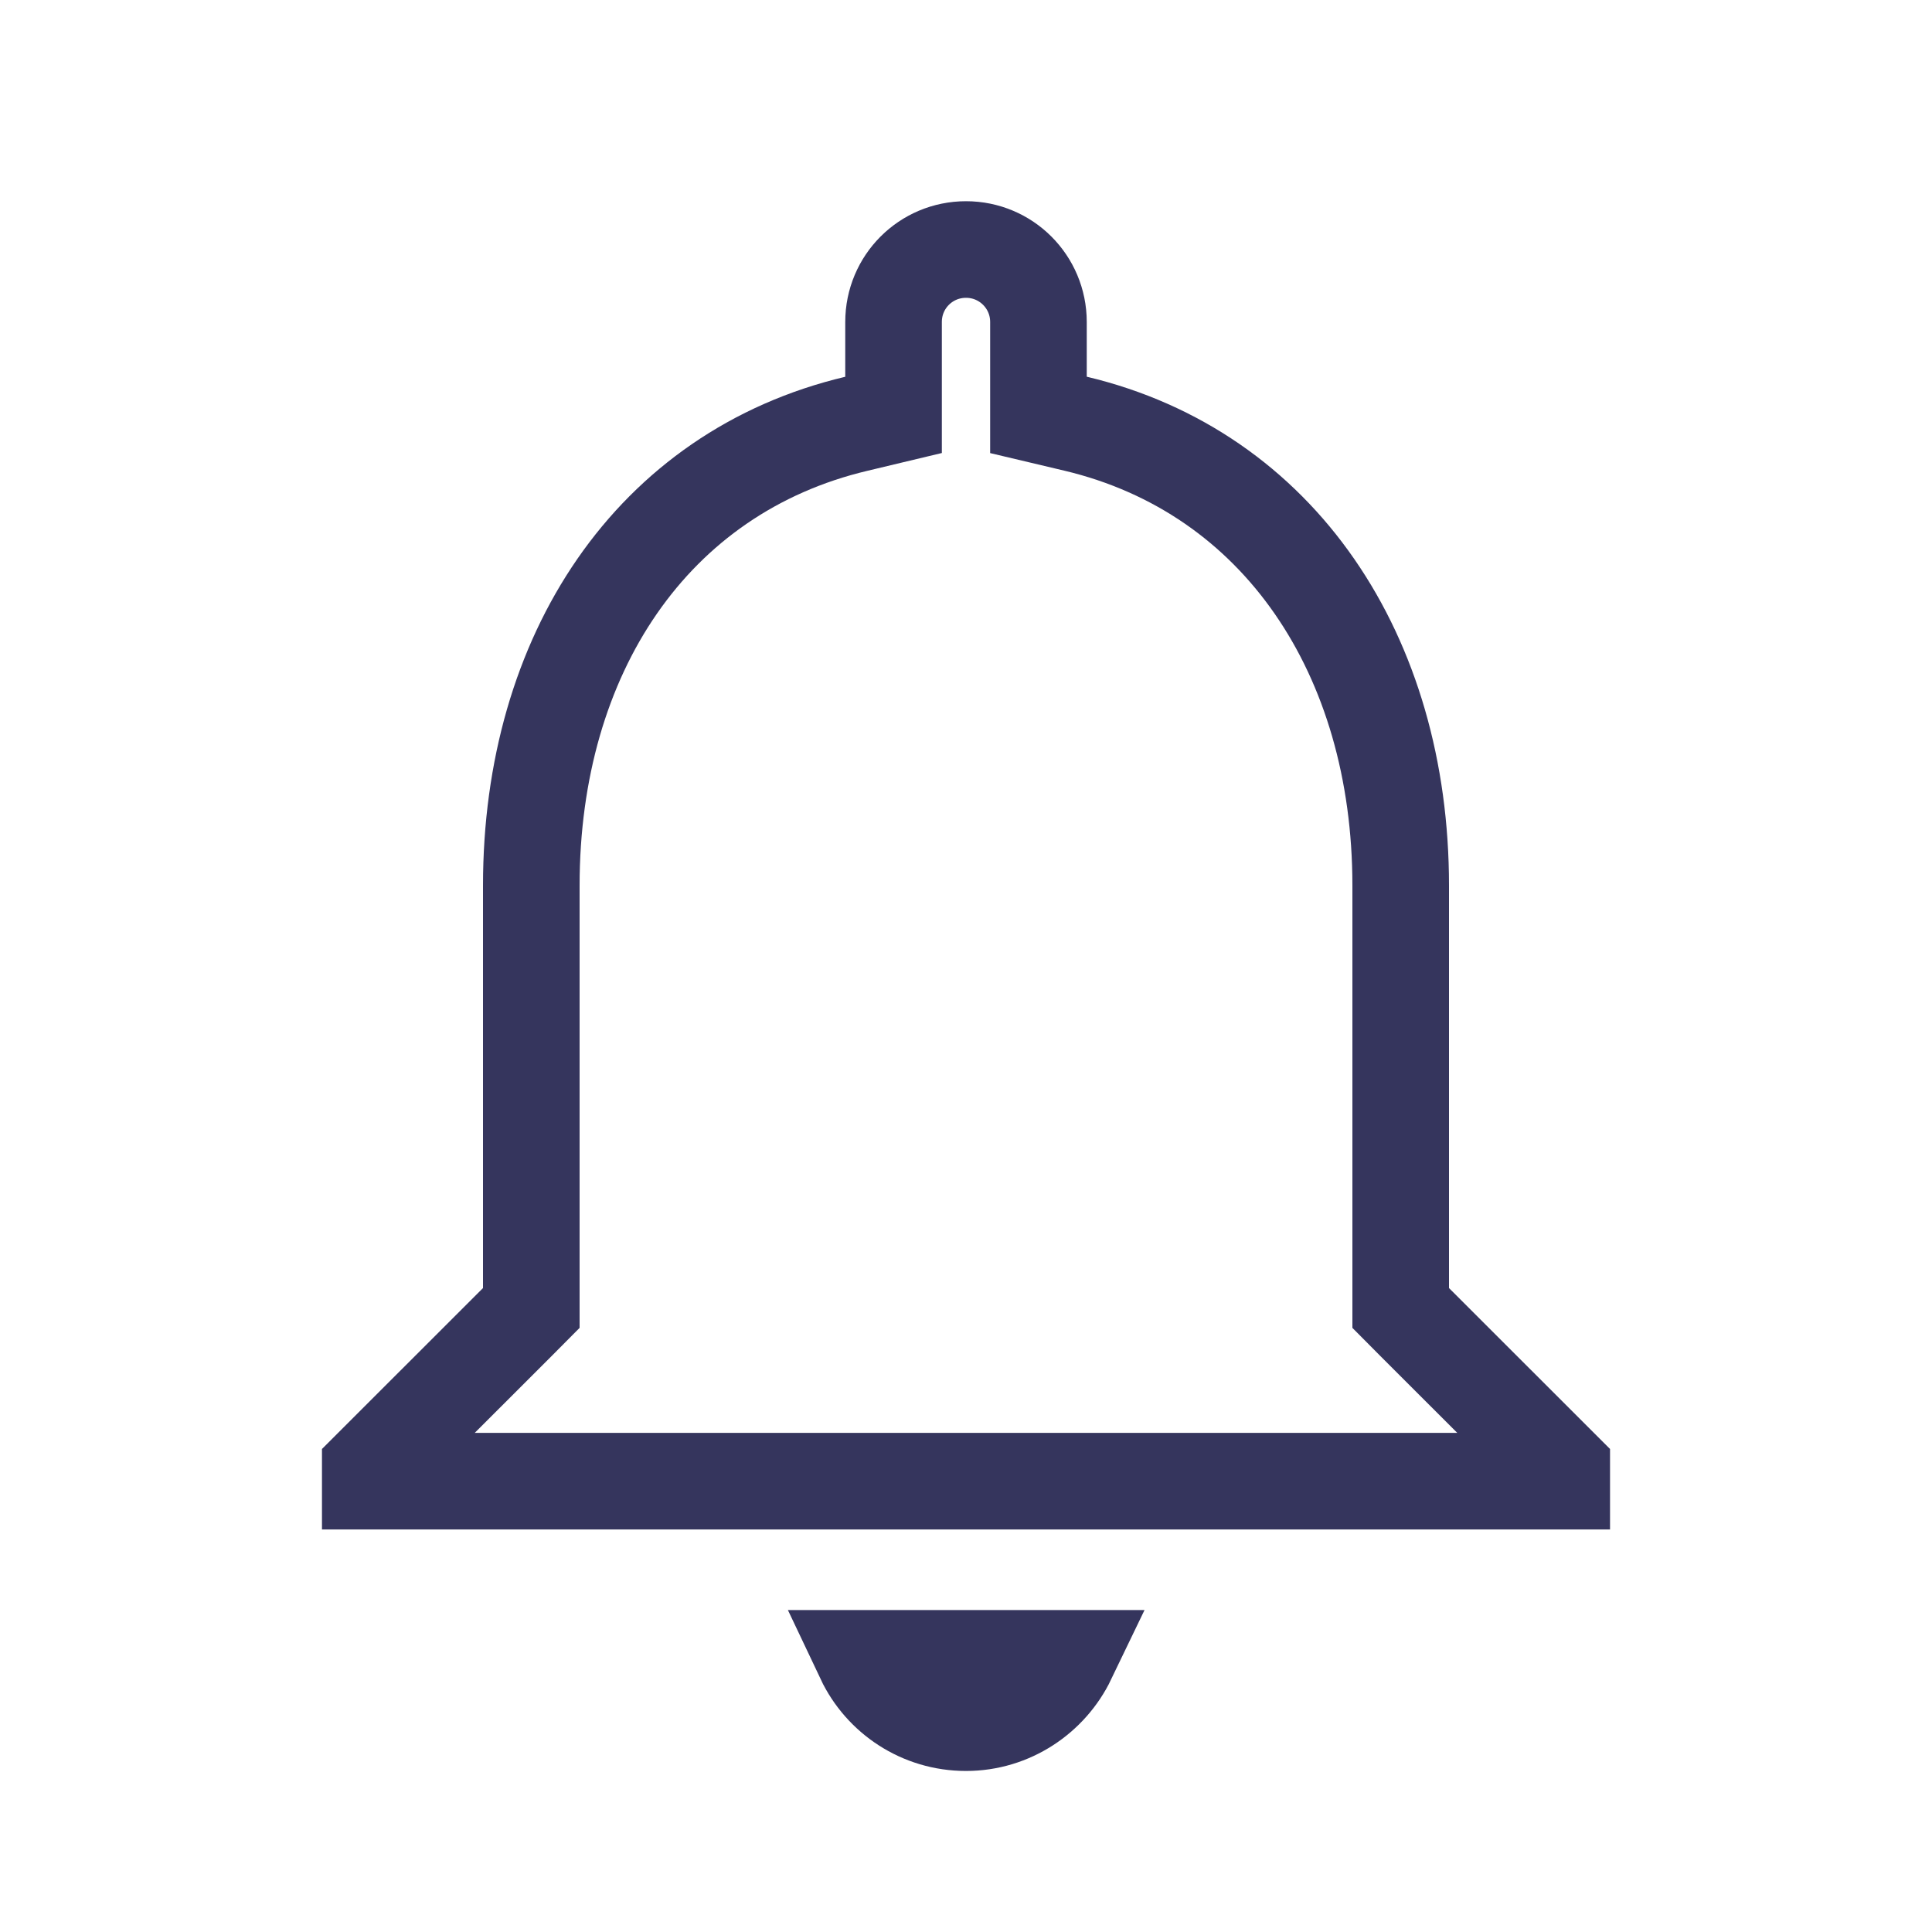 <svg width="20" height="20" viewBox="0 0 20 20" fill="none" xmlns="http://www.w3.org/2000/svg">
<path d="M14.5 13.333V13.54L14.646 13.687L16.167 15.207V15.333H3.833V15.207L5.354 13.687L5.5 13.54V13.333V9.167C5.5 6.774 6.751 4.888 8.865 4.387L9.25 4.295V3.9V3.333C9.25 2.918 9.584 2.583 10 2.583C10.415 2.583 10.75 2.918 10.75 3.333V3.9V4.295L11.134 4.386C13.242 4.887 14.5 6.783 14.5 9.167V13.333ZM11.053 17.167C10.864 17.56 10.462 17.833 10 17.833C9.533 17.833 9.132 17.56 8.946 17.167H11.053Z" stroke="#35355D"/>
</svg>
